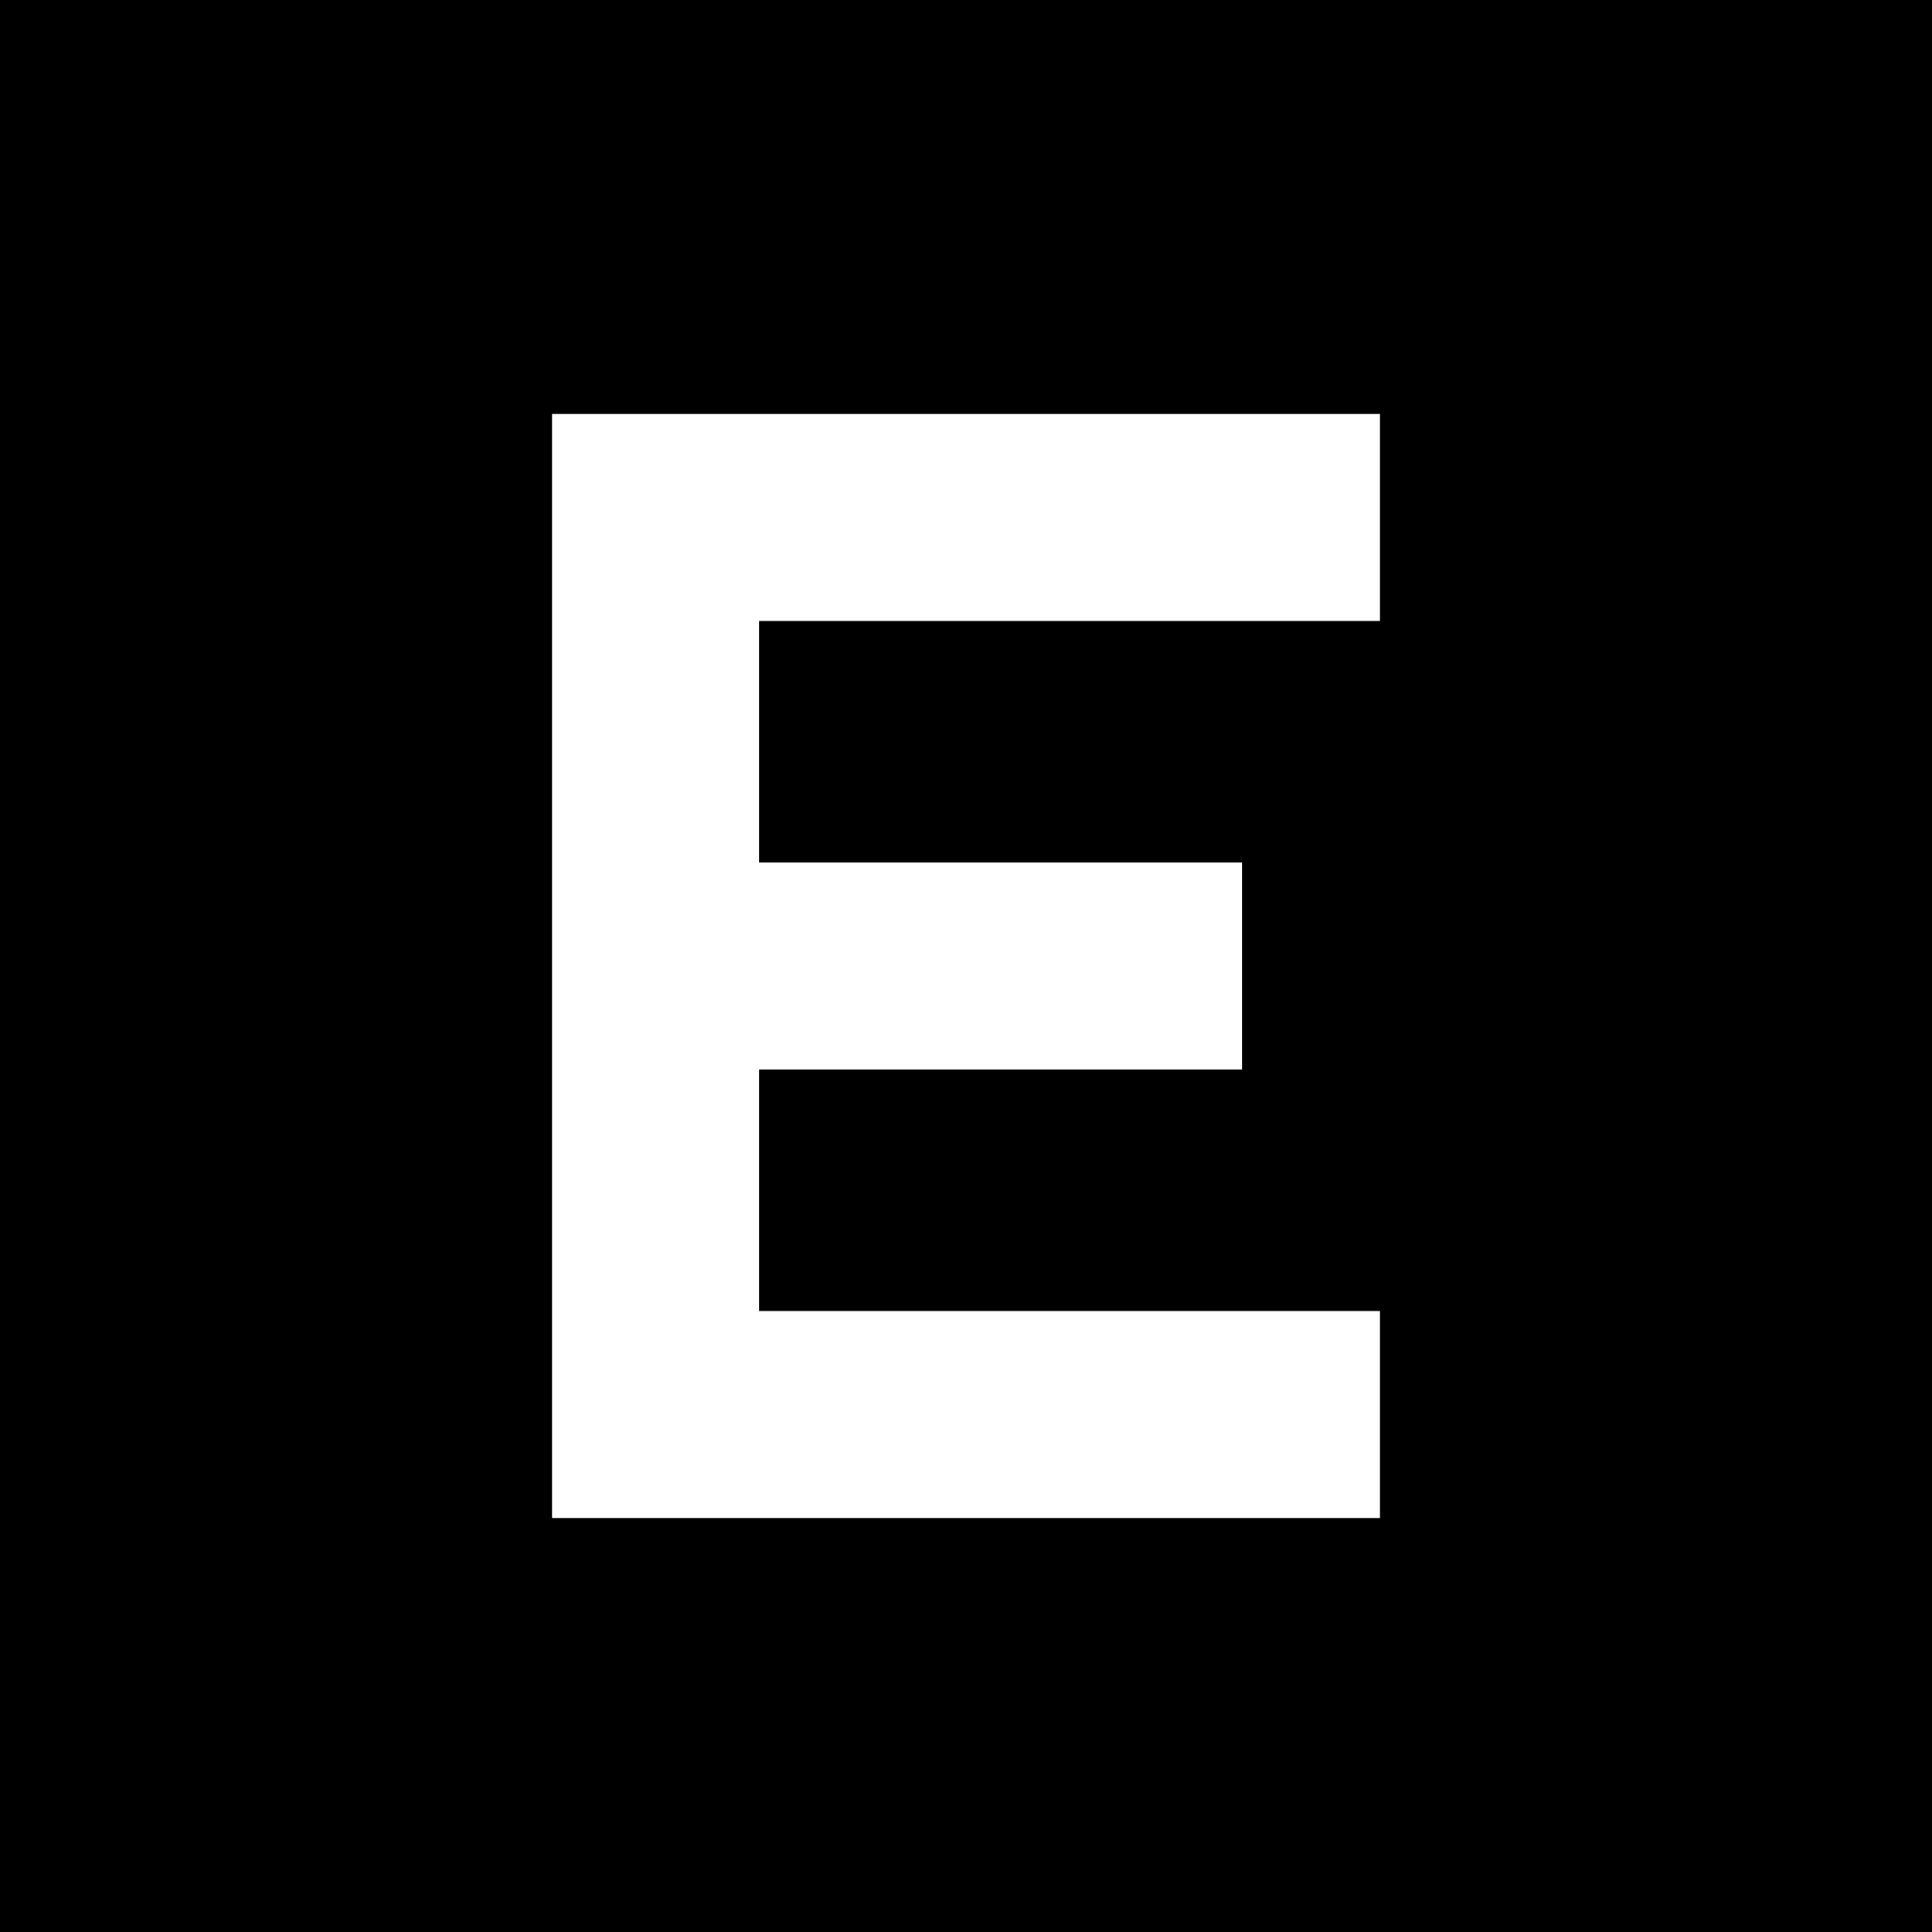 <svg xmlns="http://www.w3.org/2000/svg" viewBox="0 0 512 512">
  <path d="M 512 0 L 0 0 L 512 0 L 0 0 L 0 512 L 0 512 L 512 512 L 512 512 L 512 0 L 512 0 Z M 173.714 109.714 L 338.286 109.714 L 173.714 109.714 L 365.714 109.714 L 365.714 164.571 L 365.714 164.571 L 338.286 164.571 L 201.143 164.571 L 201.143 228.571 L 201.143 228.571 L 301.714 228.571 L 329.143 228.571 L 329.143 283.429 L 329.143 283.429 L 301.714 283.429 L 201.143 283.429 L 201.143 347.429 L 201.143 347.429 L 338.286 347.429 L 365.714 347.429 L 365.714 402.286 L 365.714 402.286 L 338.286 402.286 L 146.286 402.286 L 146.286 374.857 L 146.286 374.857 L 146.286 256 L 146.286 256 L 146.286 137.143 L 146.286 137.143 L 146.286 109.714 L 146.286 109.714 L 173.714 109.714 L 173.714 109.714 Z" />
</svg>